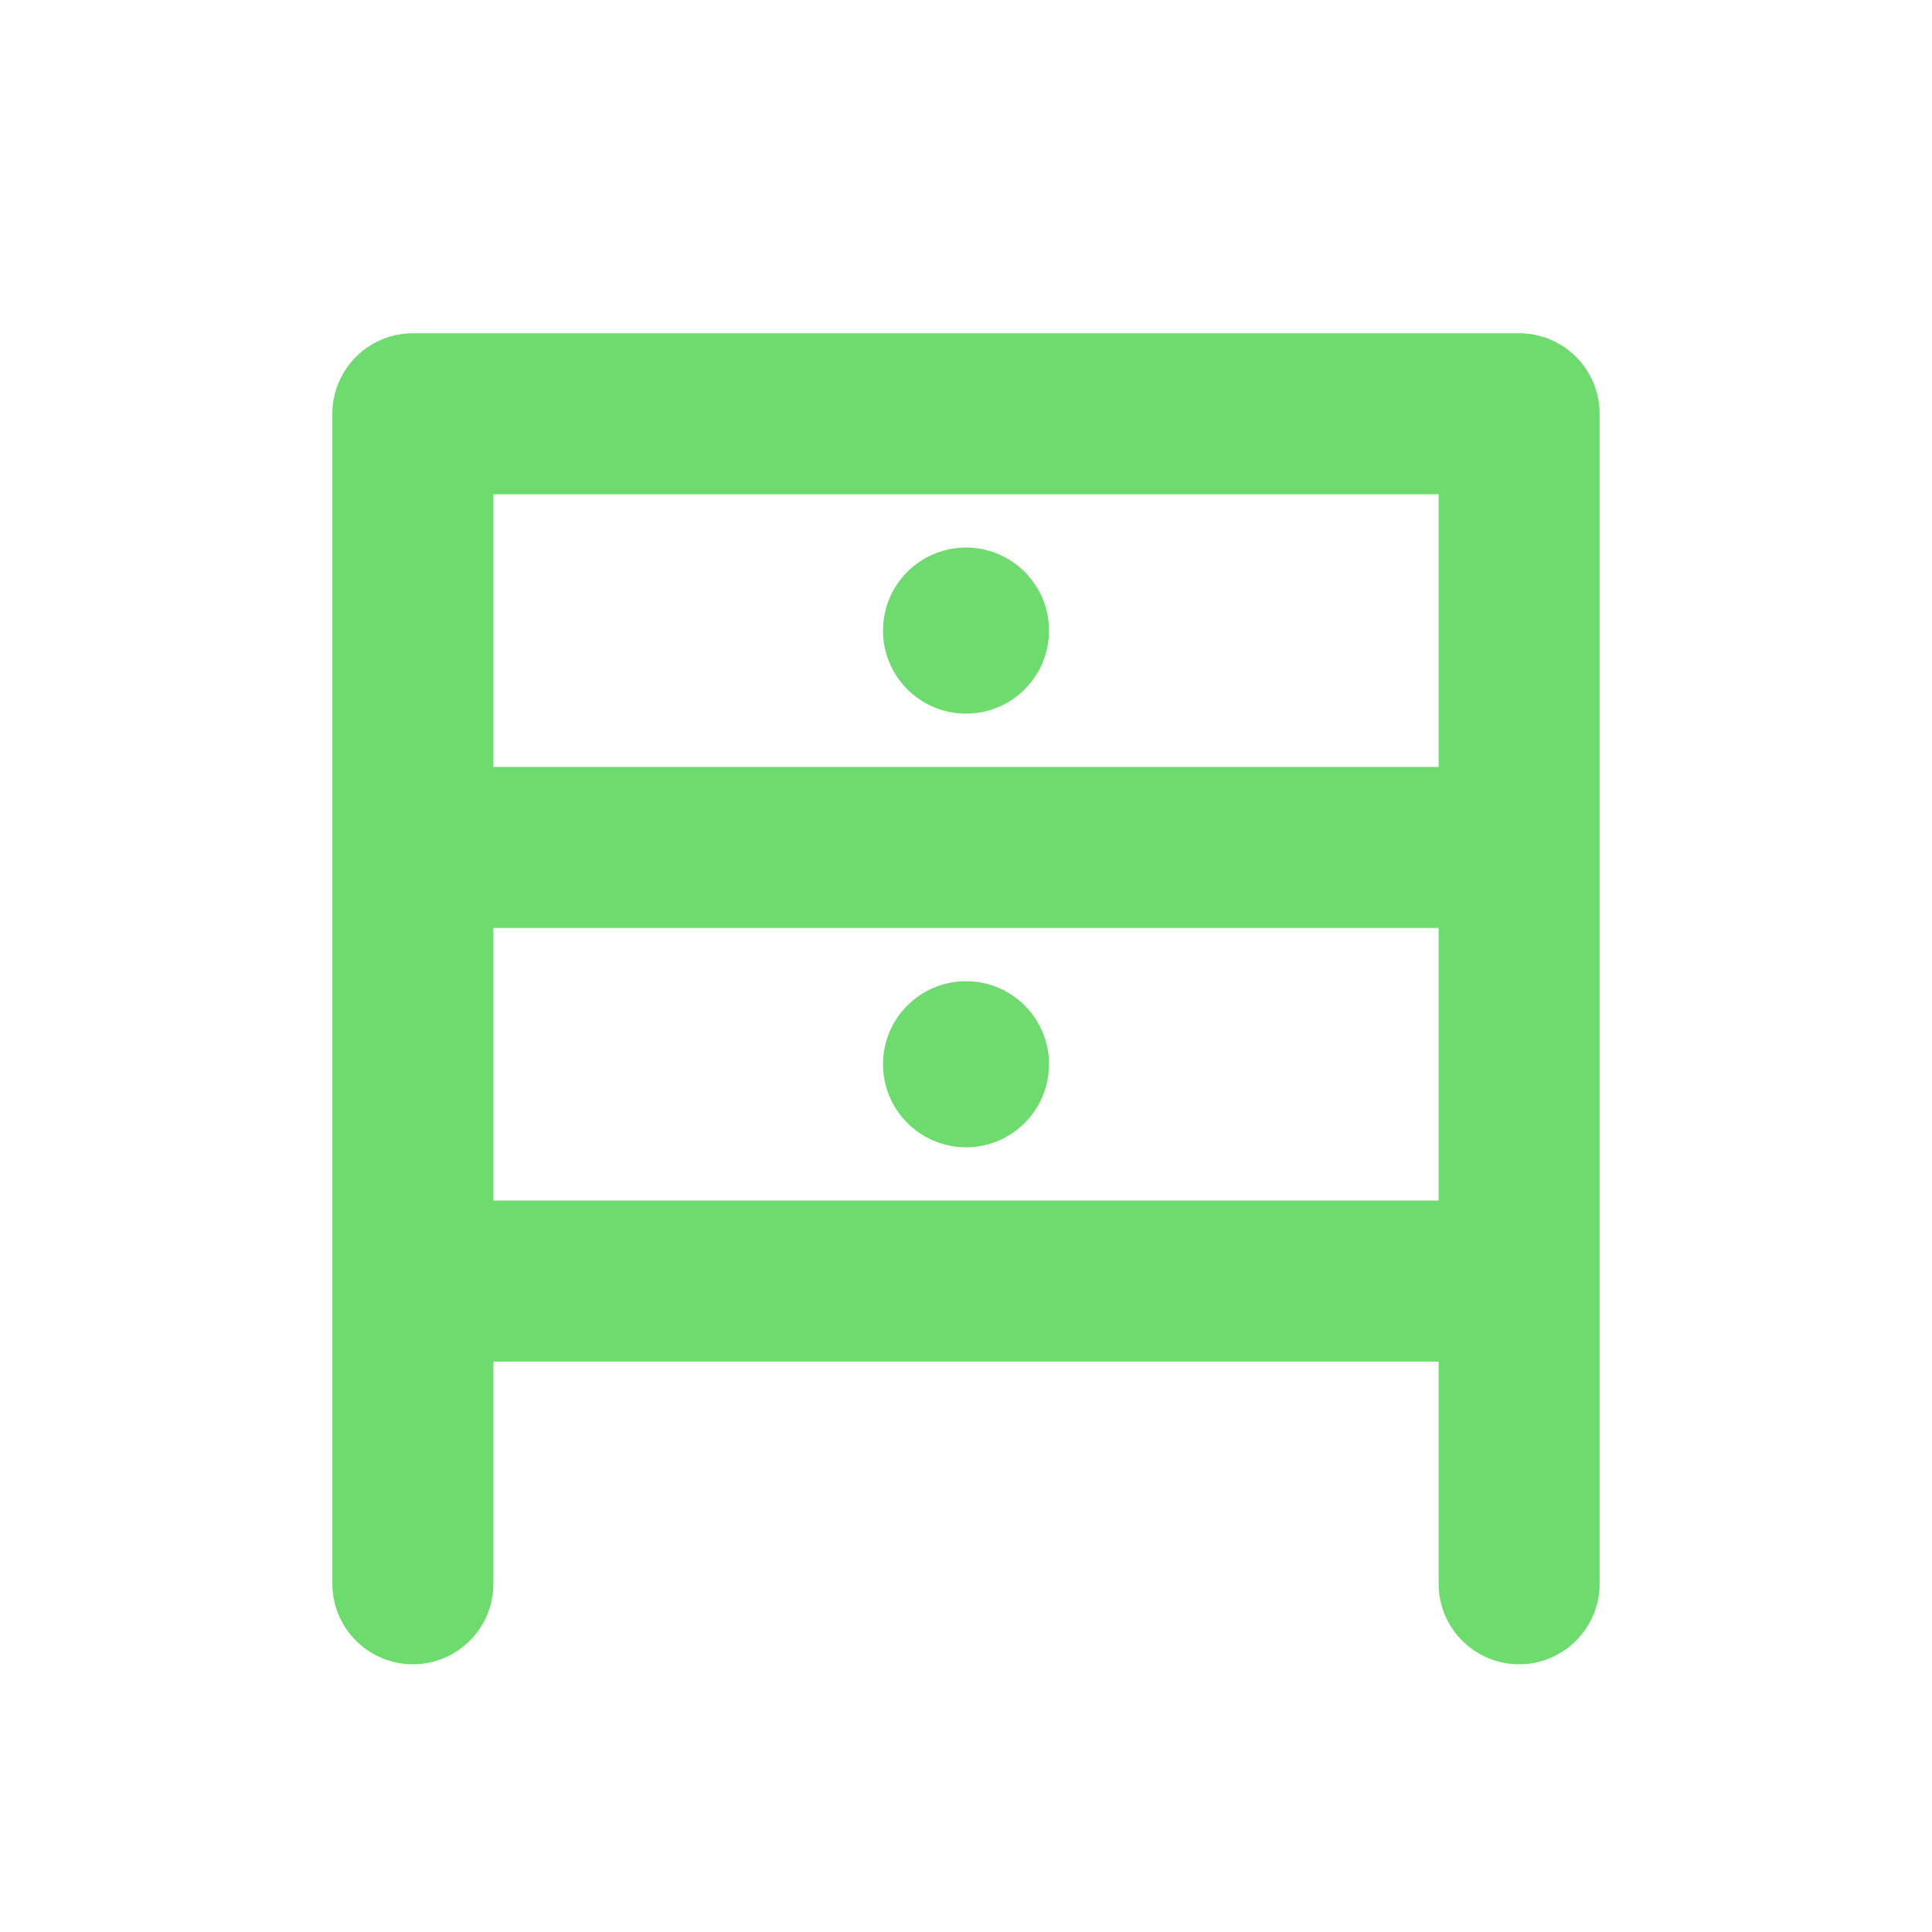 <svg width="24" height="24" viewBox="0 0 24 24" fill="none" xmlns="http://www.w3.org/2000/svg">
<path d="M13.031 7.833C13.031 8.403 12.57 8.865 12 8.865C11.431 8.865 10.969 8.403 10.969 7.833C10.969 7.264 11.431 6.802 12 6.802C12.57 6.802 13.031 7.264 13.031 7.833Z" fill="#6DDB6D"/>
<path d="M12 14.252C12.57 14.252 13.031 13.79 13.031 13.22C13.031 12.651 12.57 12.189 12 12.189C11.431 12.189 10.969 12.651 10.969 13.22C10.969 13.79 11.431 14.252 12 14.252Z" fill="#6DDB6D"/>
<path fill-rule="evenodd" clip-rule="evenodd" d="M5.129 4.14C4.577 4.14 4.129 4.588 4.129 5.14V19.674C4.129 20.226 4.577 20.674 5.129 20.674C5.682 20.674 6.129 20.226 6.129 19.674V16.914H17.871V19.674C17.871 20.226 18.319 20.674 18.871 20.674C19.423 20.674 19.871 20.226 19.871 19.674V15.914L19.871 15.9V5.14C19.871 4.588 19.423 4.14 18.871 4.14H5.129ZM17.871 9.527V6.14H6.129V9.527H17.871ZM6.129 11.527H17.871V14.914H6.129V11.527Z" fill="#6DDB6D"/>
</svg>
